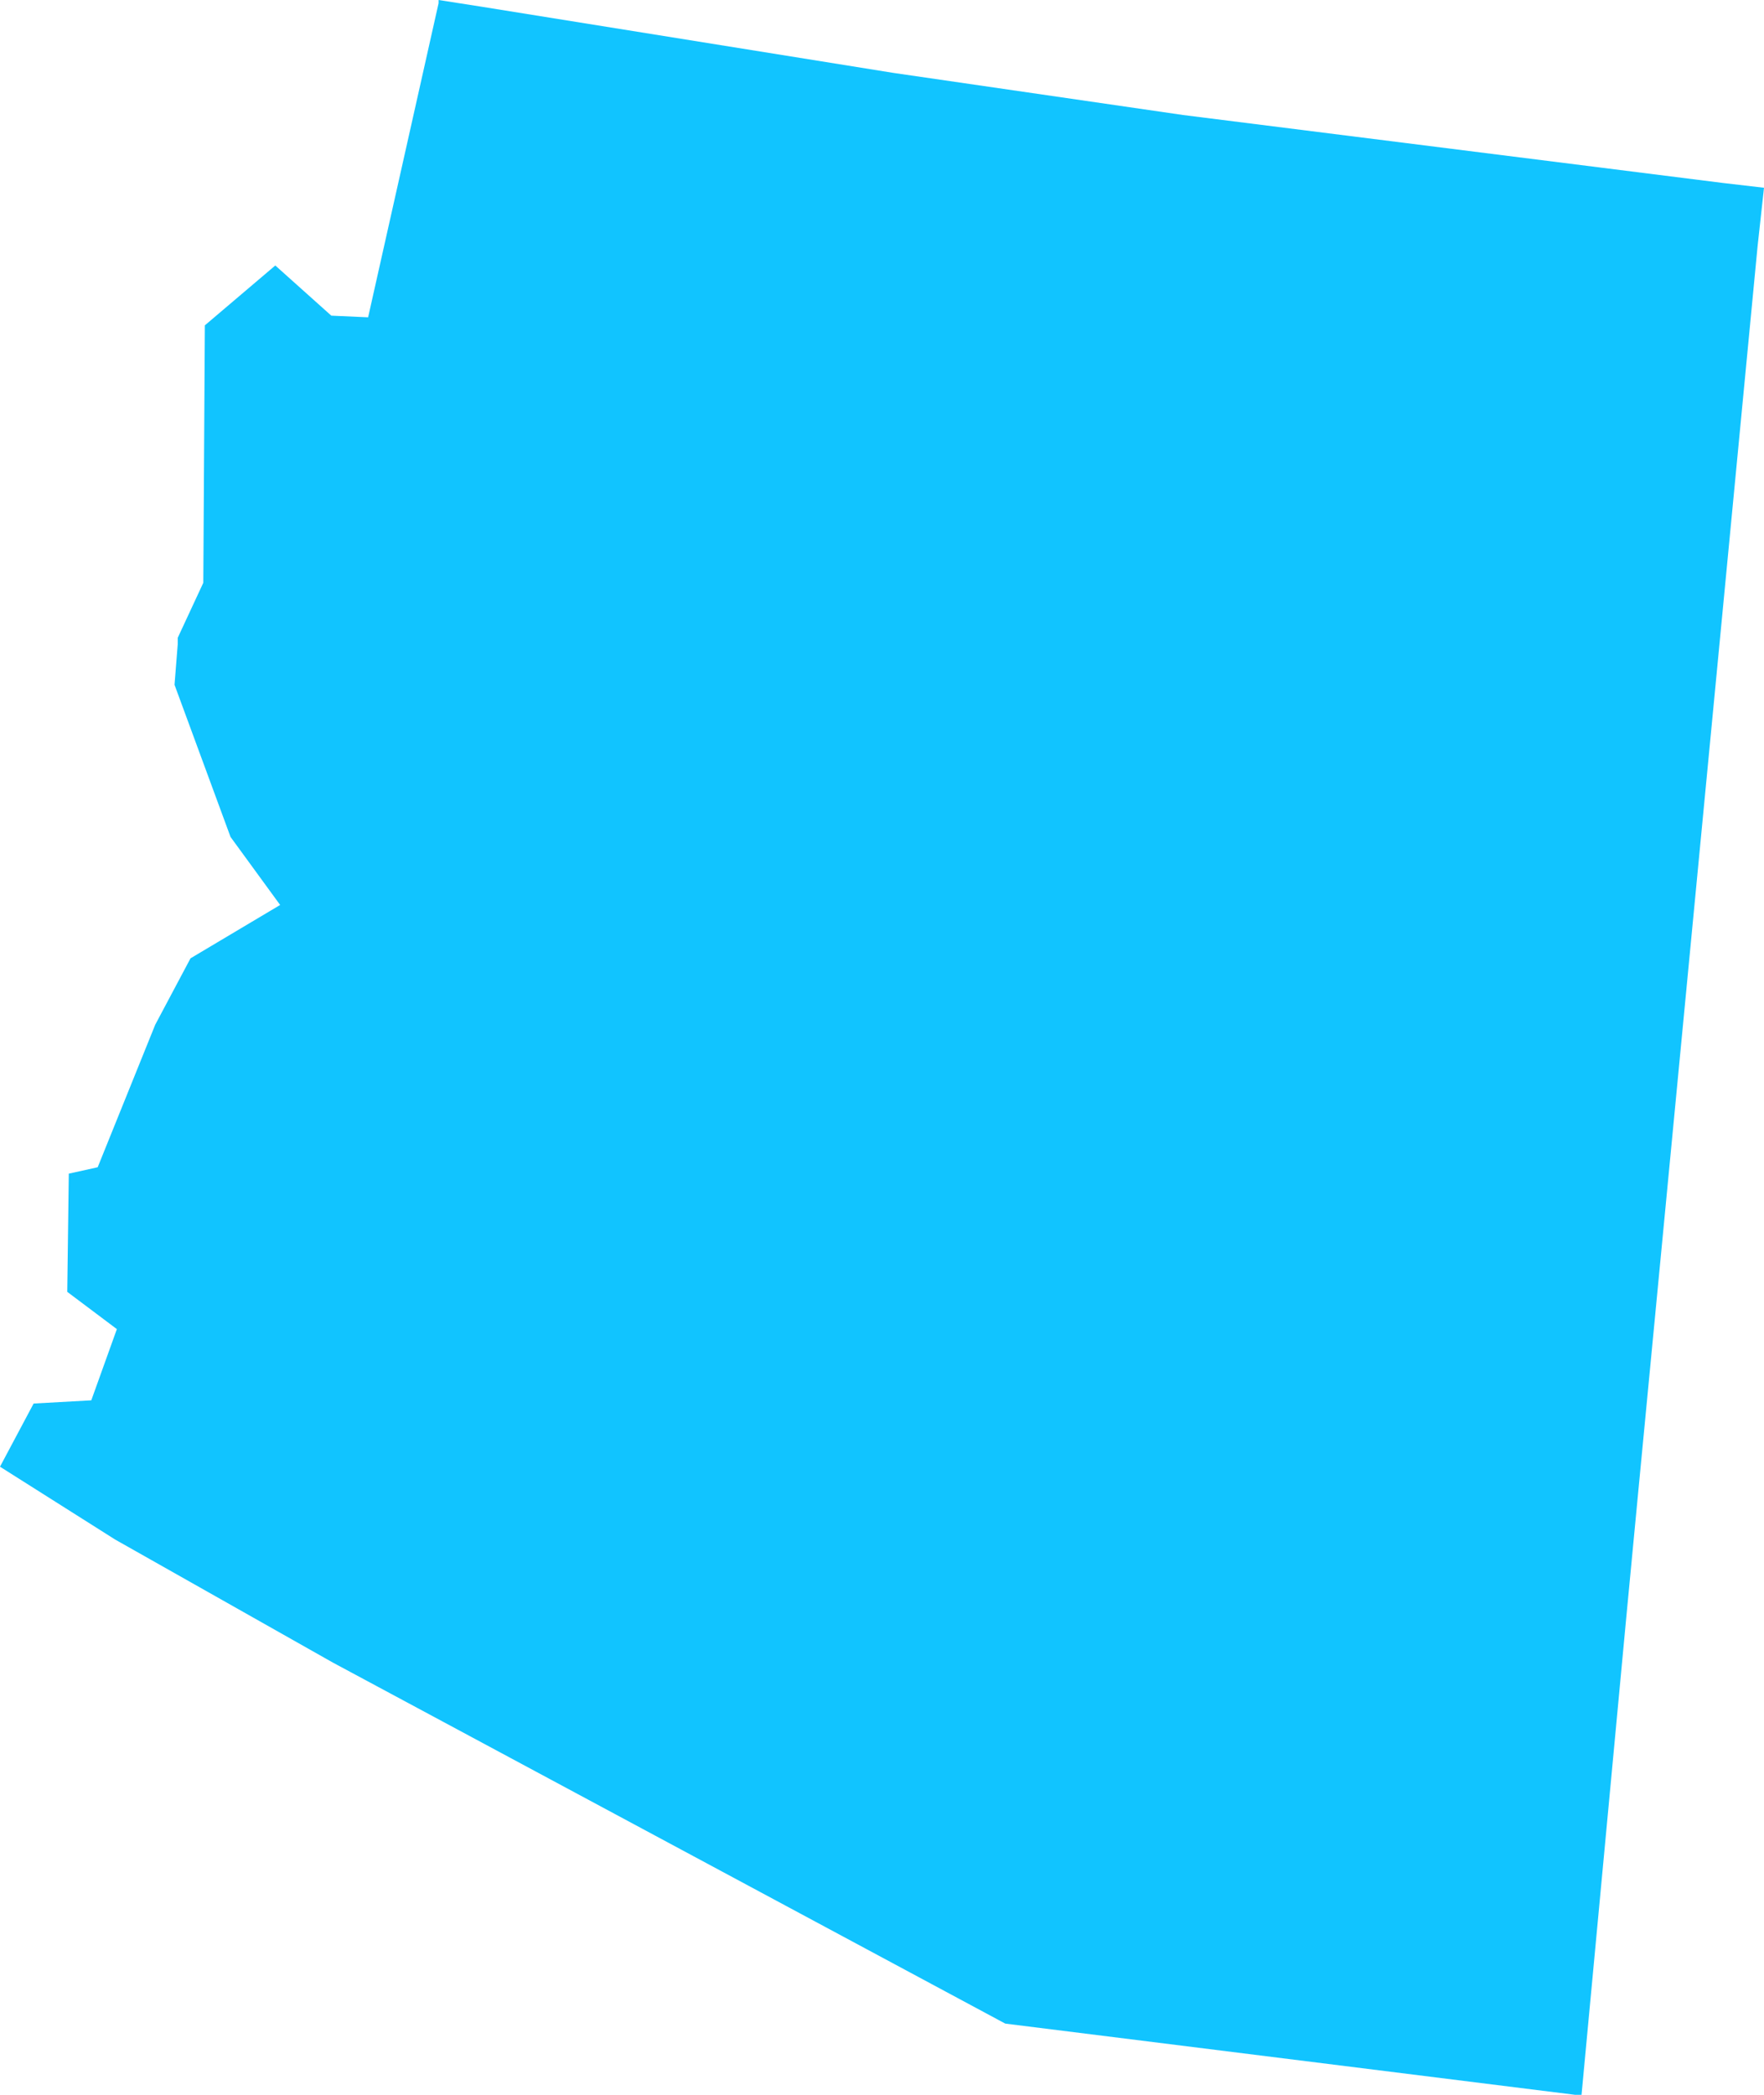 <?xml version="1.0" encoding="UTF-8"?>
<svg width="16px" height="19px" viewBox="0 0 16 19" version="1.1" xmlns="http://www.w3.org/2000/svg" xmlns:xlink="http://www.w3.org/1999/xlink">
    <!-- Generator: Sketch 48.1 (47250) - http://www.bohemiancoding.com/sketch -->
    <title>AZ</title>
    <desc>Created with Sketch.</desc>
    <defs></defs>
    <g id="Registration2.1" stroke="none" stroke-width="1" fill="none" fill-rule="evenodd" transform="translate(-21, -309)">
        <g id="Group" transform="translate(17, 203)" fill="#11C4FF" fill-rule="nonzero">
            <g id="AZ" transform="translate(4, 106)">
                <polygon fill="#11C4FF" points="15.623 1.659 10.73 1.043 8.102 0.661 4.356 0.059 3.978 0 3.978 0.029 3.339 2.878 3.005 2.863 2.497 2.408 1.858 2.951 1.844 5.286 1.612 5.785 1.612 5.829 1.612 5.844 1.583 6.211 2.091 7.591 2.541 8.208 1.728 8.692 1.408 9.294 0.886 10.587 0.624 10.645 0.61 11.717 1.06 12.055 0.828 12.701 0.305 12.73 0.305 12.73 0 13.303 1.045 13.964 3.02 15.08 9.118 18.354 14.287 19 14.345 19 14.751 14.668 14.853 13.597 15.942 2.232 16 1.703 15.623 1.659"></polygon>
            </g>
        </g>
    </g>
</svg>